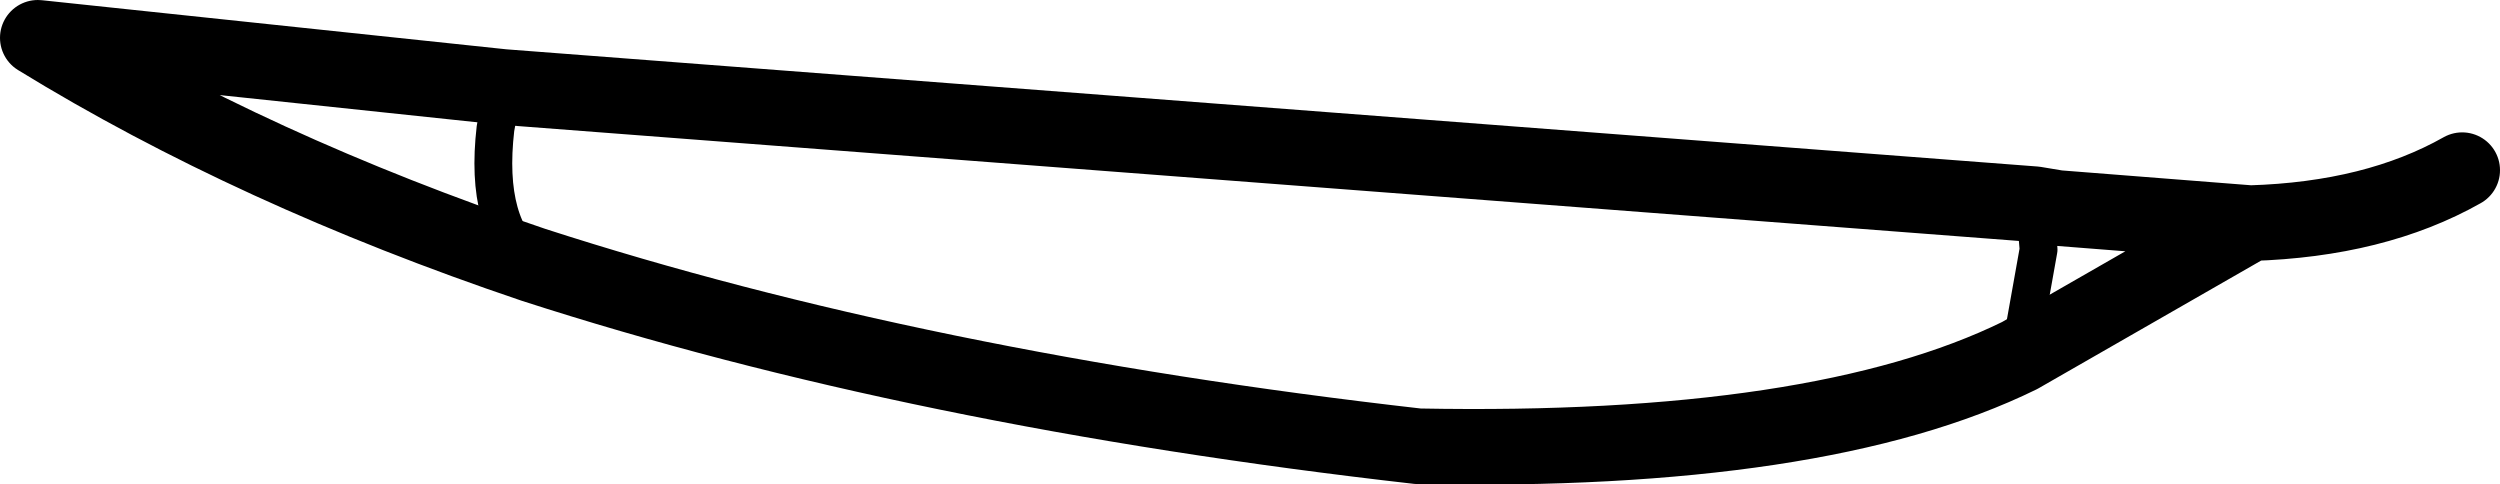 <?xml version="1.0" encoding="UTF-8" standalone="no"?>
<svg xmlns:xlink="http://www.w3.org/1999/xlink" height="6.4px" width="33.05px" xmlns="http://www.w3.org/2000/svg">
  <g transform="matrix(1.0, 0.0, 0.0, 1.0, 0.5, 3.2)">
    <path d="M32.05 -0.95 Q30.9 -0.3 29.25 -0.25 L26.2 1.5 Q23.55 2.8 18.25 2.7 11.65 1.95 6.55 0.3 2.85 -0.95 0.0 -2.7 L6.15 -2.05 26.4 -0.5 26.7 -0.45 29.25 -0.25" fill="none" stroke="#000000" stroke-linecap="round" stroke-linejoin="round" stroke-width="1.0"/>
    <path d="M6.55 0.3 Q5.9 -0.2 6.05 -1.5 L6.15 -2.05 M26.2 1.5 L26.45 0.1 26.4 -0.5" fill="none" stroke="#000000" stroke-linecap="round" stroke-linejoin="round" stroke-width="0.5"/>
  </g>
</svg>
